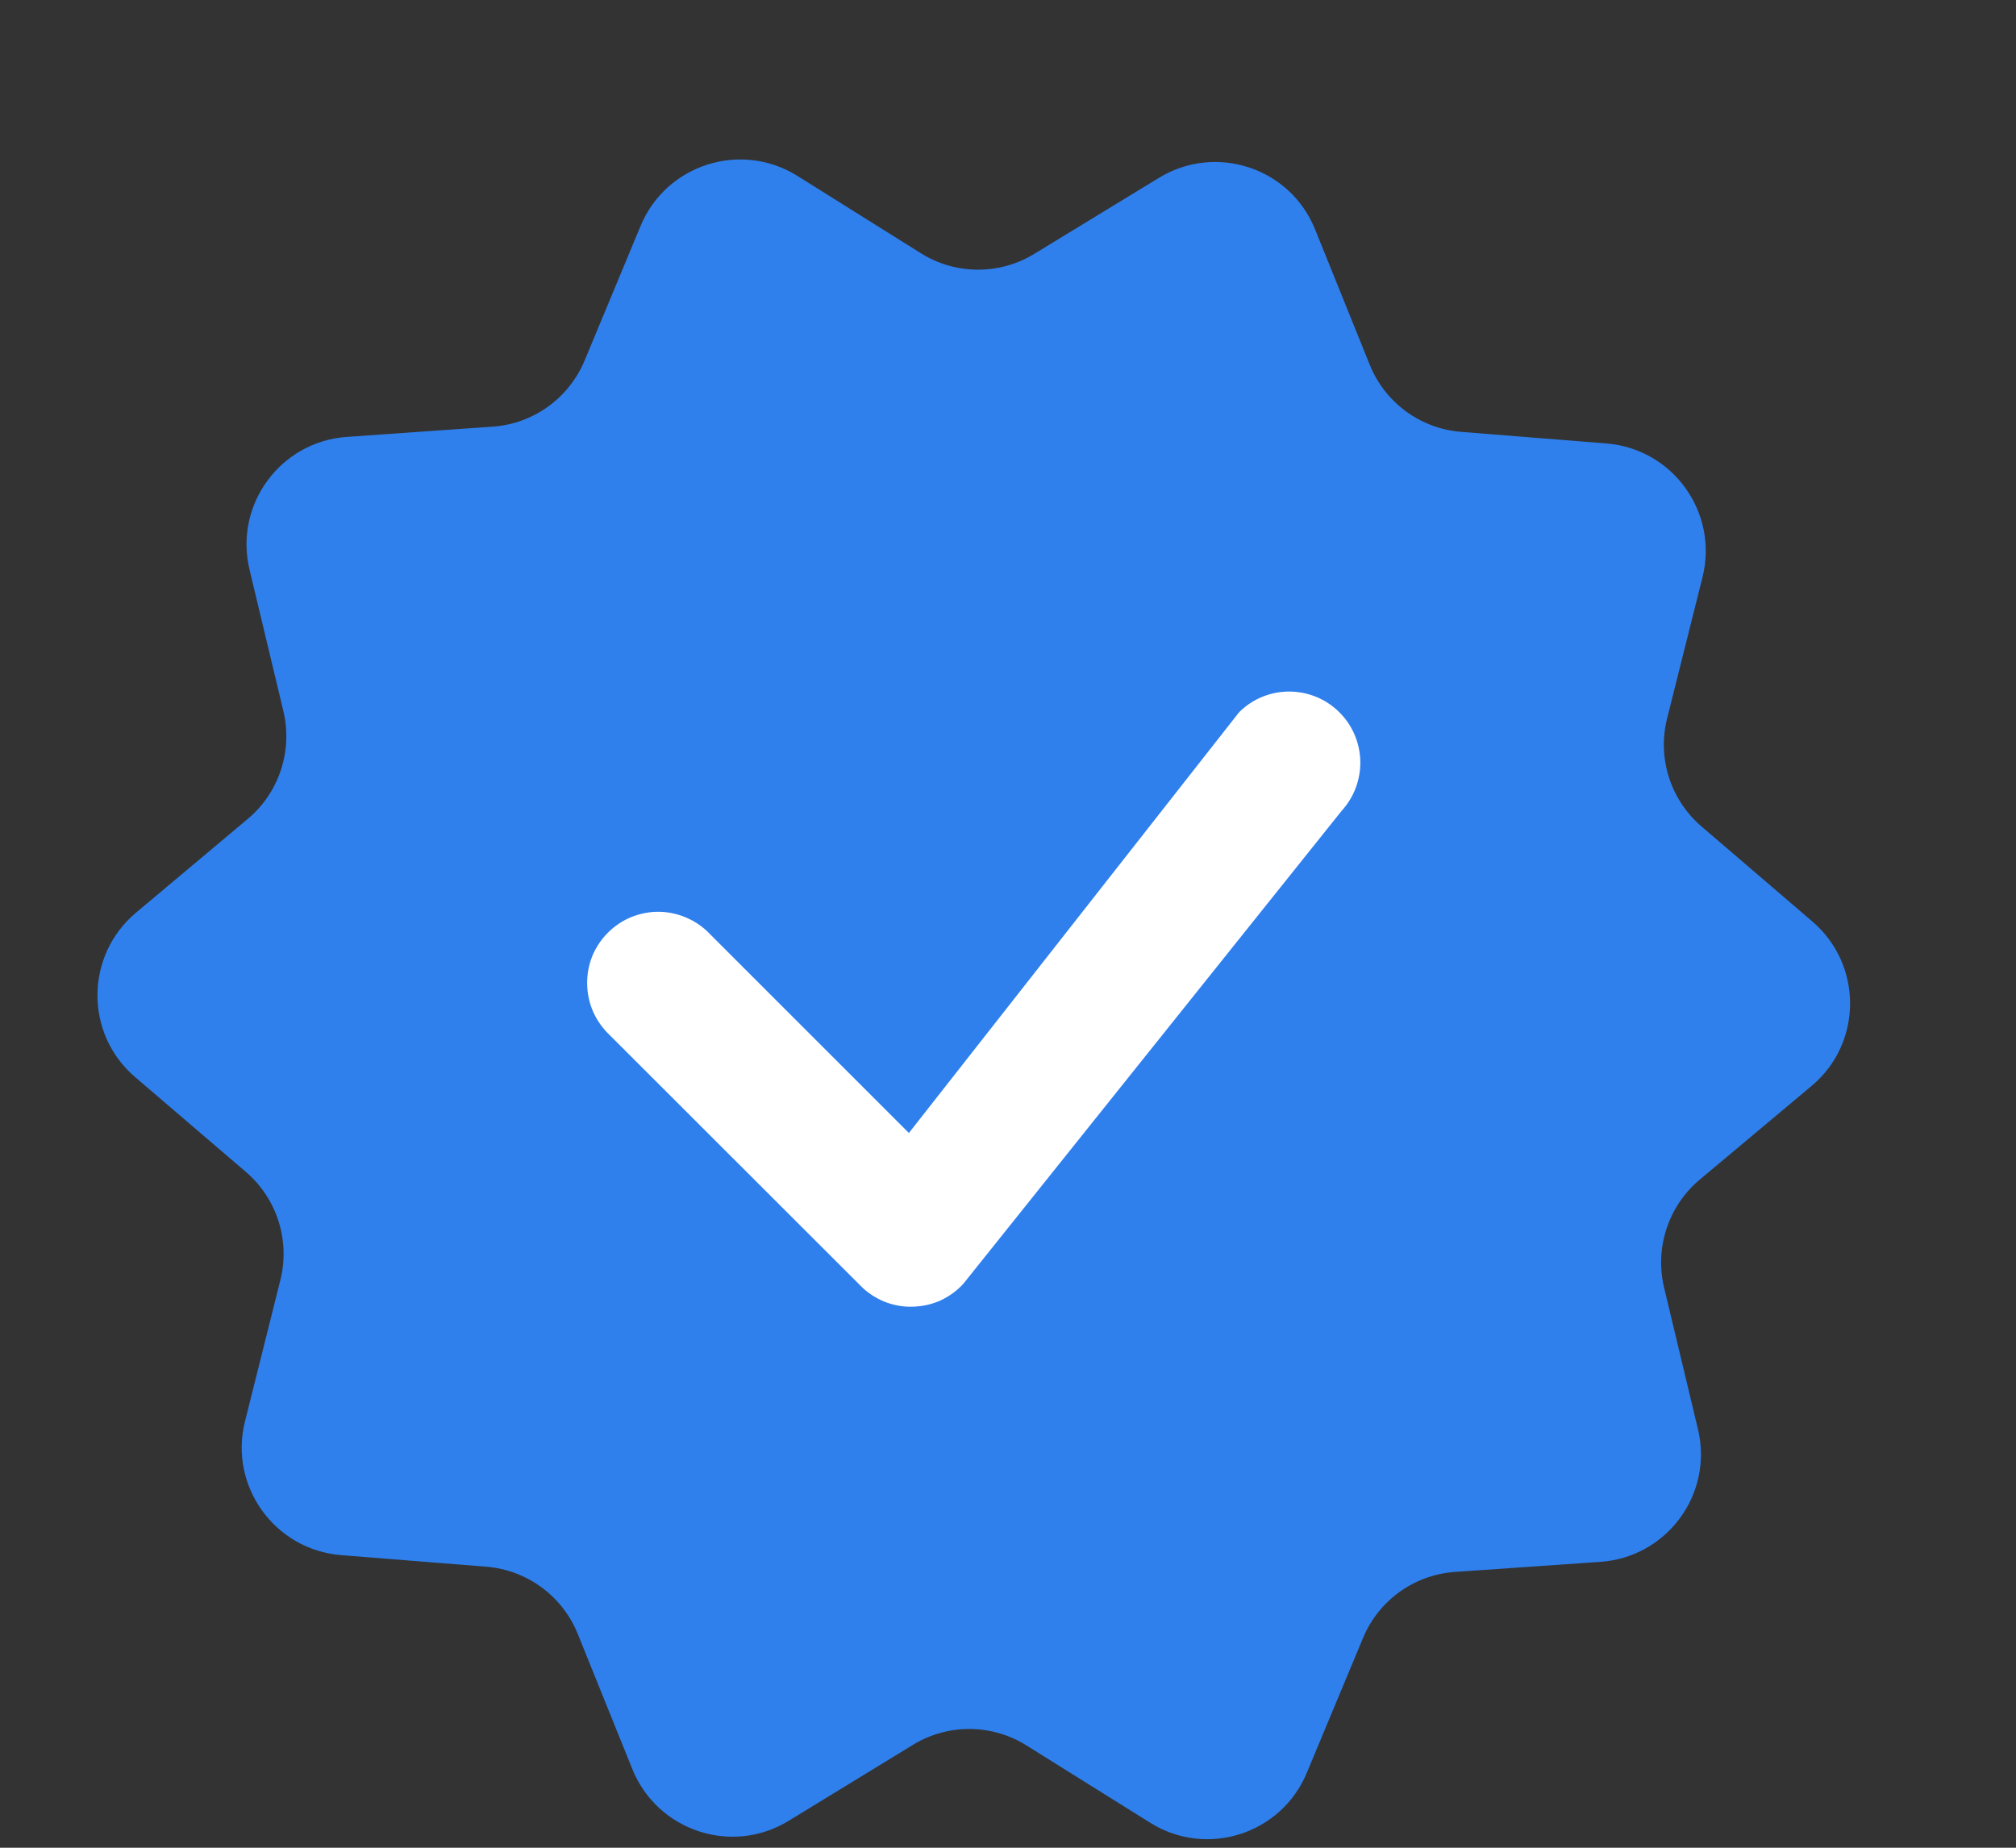 <svg width="12" height="11" viewBox="0 0 12 11" fill="none" xmlns="http://www.w3.org/2000/svg">
<rect x="0" y="0" width="12" height="11" fill="#333333" stroke="none"/>
<path d="M6.898 1.059C7.237 0.852 7.68 0.998 7.828 1.366L8.153 2.171C8.244 2.397 8.455 2.552 8.697 2.571L9.562 2.64C9.958 2.672 10.23 3.051 10.134 3.436L9.923 4.278C9.864 4.514 9.944 4.763 10.129 4.921L10.788 5.486C11.089 5.744 11.087 6.211 10.783 6.465L10.117 7.023C9.931 7.179 9.849 7.428 9.905 7.664L10.107 8.509C10.199 8.894 9.923 9.27 9.527 9.298L8.661 9.358C8.418 9.375 8.206 9.527 8.113 9.752L7.779 10.553C7.627 10.92 7.182 11.062 6.846 10.851L6.11 10.391C5.904 10.262 5.643 10.26 5.435 10.387L4.694 10.84C4.356 11.047 3.913 10.9 3.764 10.532L3.439 9.727C3.348 9.502 3.138 9.347 2.895 9.327L2.03 9.258C1.635 9.226 1.362 8.847 1.458 8.463L1.669 7.62C1.728 7.384 1.648 7.135 1.464 6.977L0.804 6.412C0.503 6.154 0.506 5.688 0.81 5.433L1.475 4.875C1.661 4.719 1.743 4.471 1.687 4.234L1.485 3.39C1.393 3.004 1.67 2.628 2.065 2.601L2.931 2.54C3.174 2.524 3.386 2.371 3.48 2.146L3.813 1.345C3.965 0.979 4.41 0.837 4.746 1.047L5.482 1.508C5.688 1.637 5.95 1.638 6.157 1.511L6.898 1.059Z" fill="#2F80ED"/>
<path d="M7.382 4.234C7.461 4.158 7.567 4.116 7.677 4.117C7.787 4.118 7.892 4.161 7.97 4.238C8.049 4.315 8.094 4.42 8.097 4.529C8.1 4.639 8.06 4.746 7.986 4.827L5.733 7.644C5.694 7.686 5.648 7.719 5.596 7.743C5.544 7.766 5.487 7.778 5.431 7.779C5.374 7.781 5.317 7.77 5.264 7.749C5.211 7.727 5.163 7.696 5.123 7.655L3.629 6.162C3.588 6.123 3.554 6.076 3.531 6.024C3.508 5.972 3.496 5.916 3.495 5.859C3.494 5.802 3.504 5.746 3.525 5.693C3.547 5.64 3.578 5.593 3.619 5.552C3.659 5.512 3.707 5.48 3.759 5.459C3.812 5.438 3.869 5.427 3.925 5.428C3.982 5.429 4.038 5.442 4.09 5.465C4.142 5.488 4.189 5.521 4.228 5.563L5.41 6.745L7.371 4.246C7.374 4.242 7.378 4.238 7.382 4.234H7.382Z" fill="white"/>
</svg>
